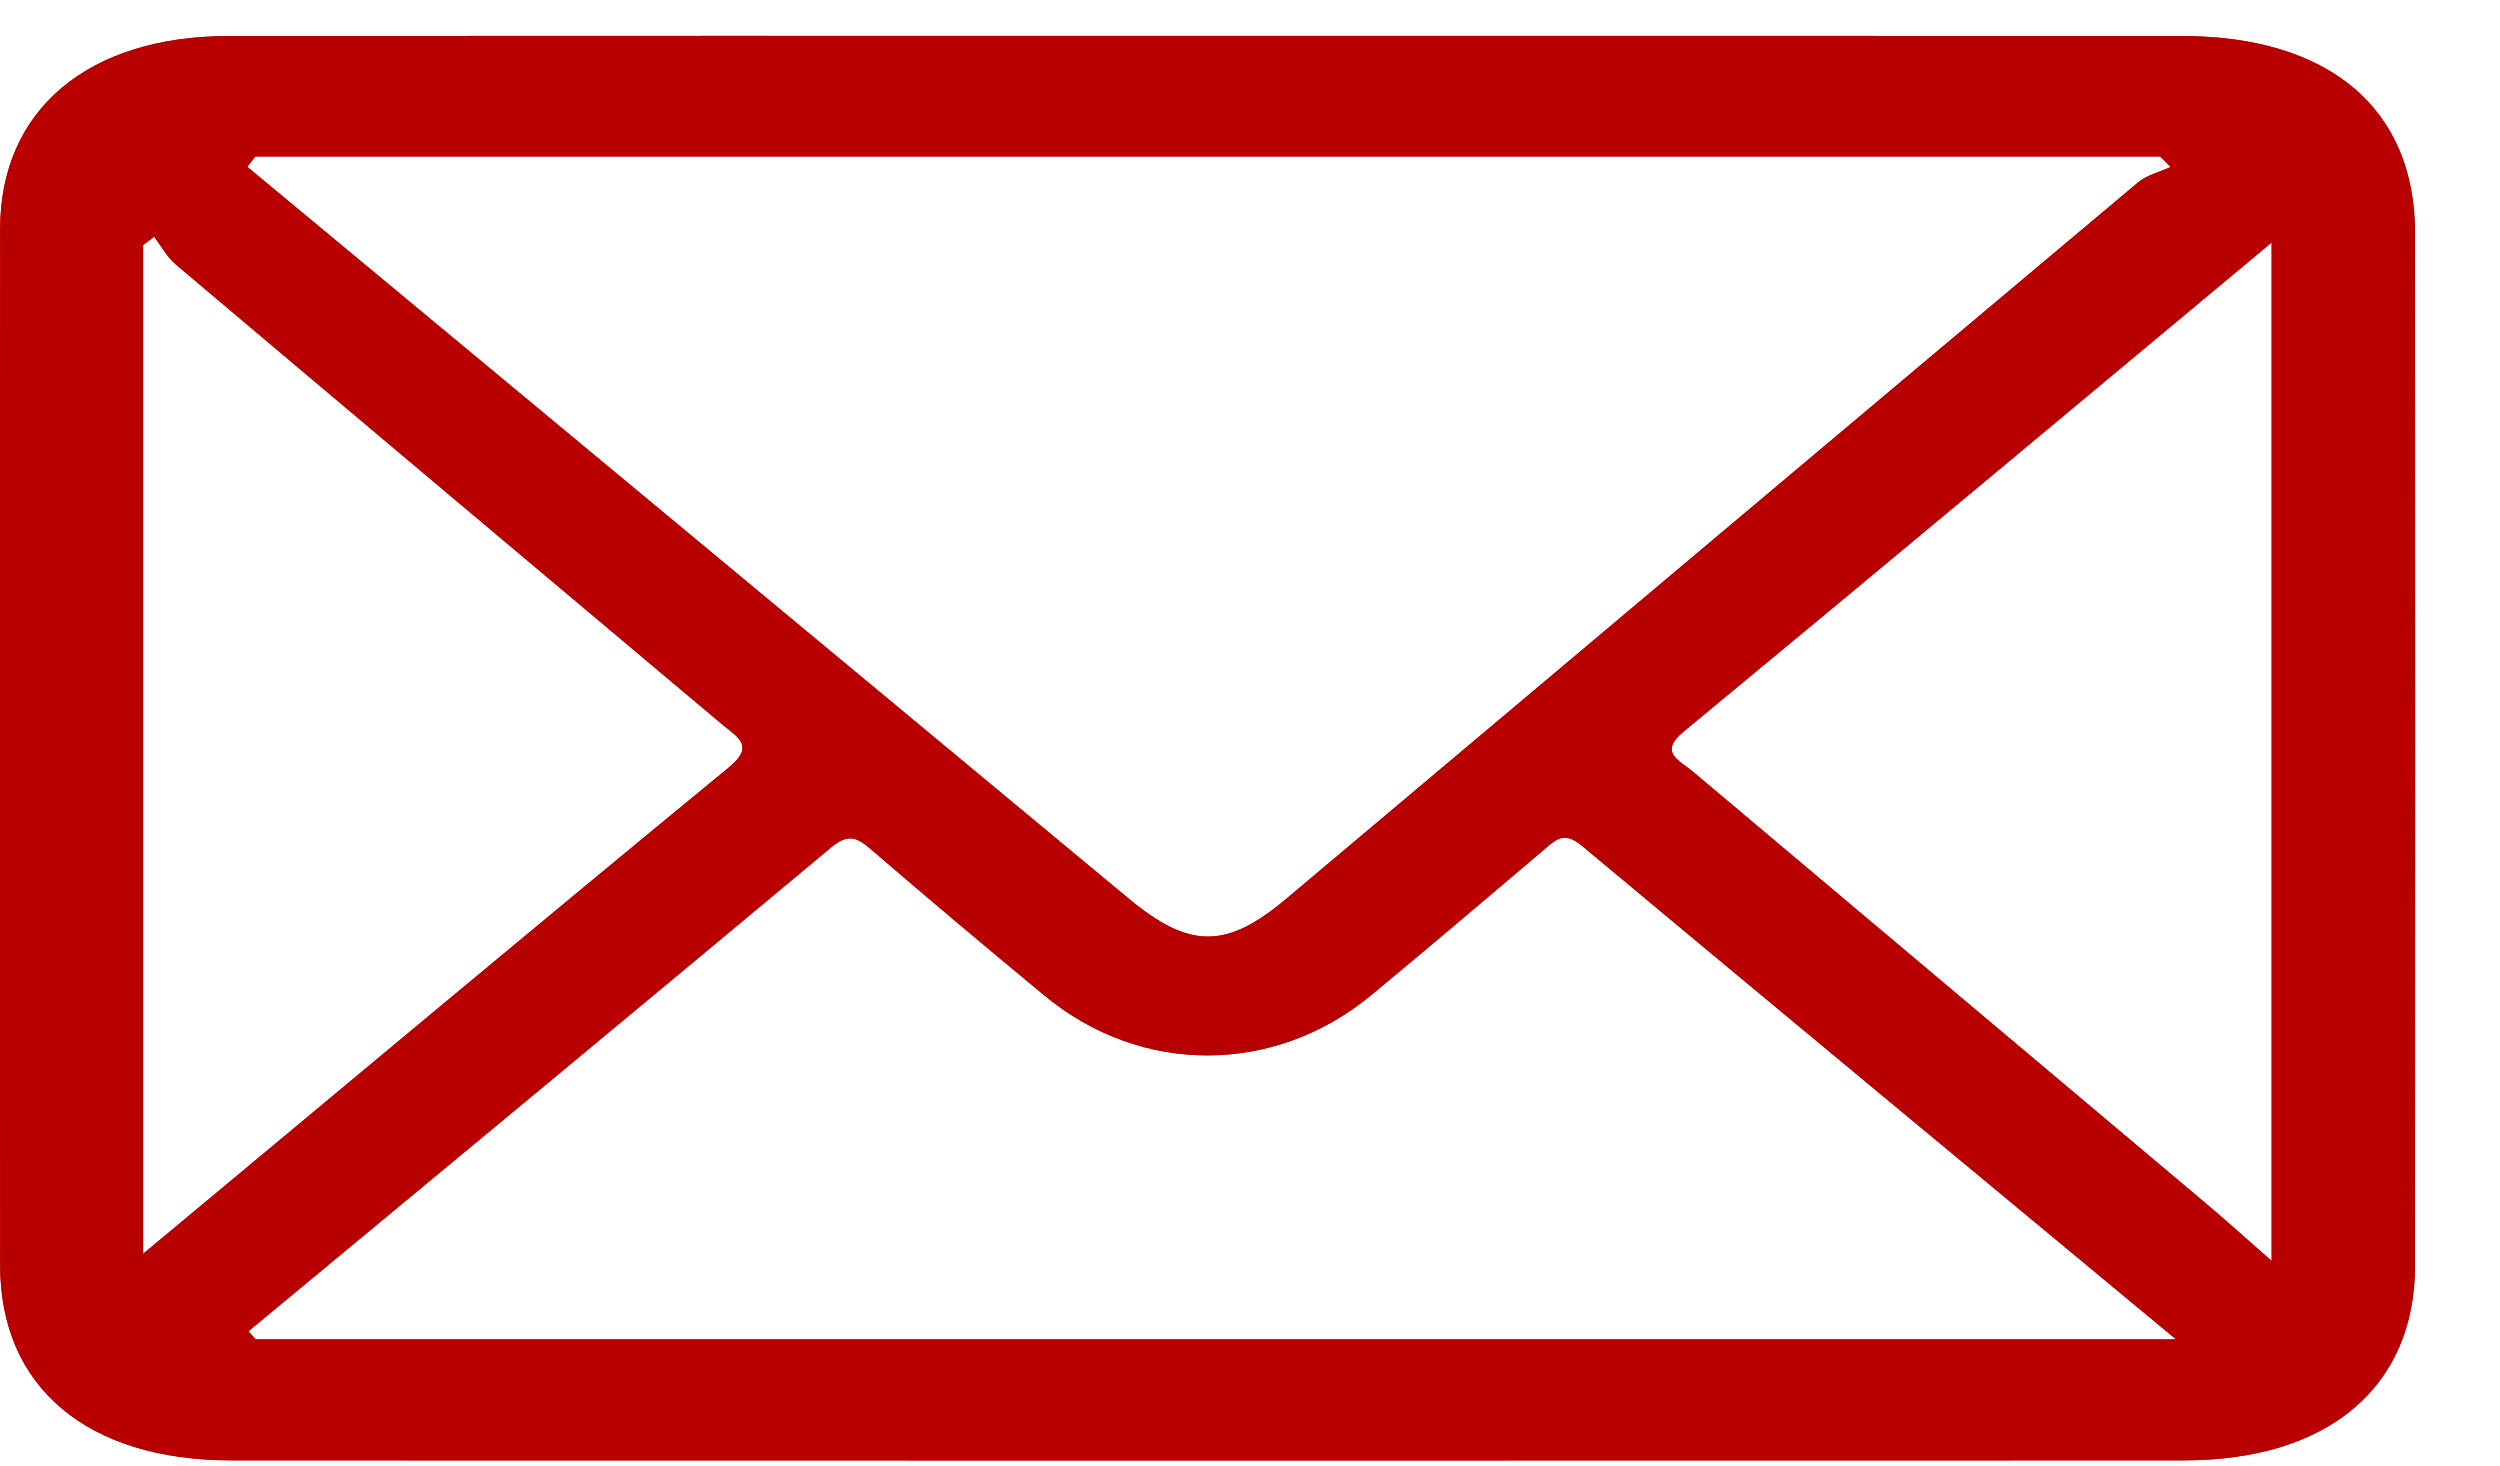 <svg width="29" height="17" viewBox="0 0 29 17" fill="none" xmlns="http://www.w3.org/2000/svg">
<path d="M25.305 0.418C21.549 0.416 17.792 0.417 14.035 0.417C10.242 0.417 6.449 0.415 2.655 0.418C1.019 0.419 0.003 1.276 0.002 2.654C-0.001 6.663 -0.001 10.671 0.002 14.679C0.002 16.089 1.01 16.94 2.683 16.94C10.232 16.942 17.783 16.942 25.333 16.94C27.006 16.94 28.014 16.09 28.014 14.68C28.016 10.687 28.016 6.694 28.014 2.701C28.013 1.259 27.017 0.418 25.305 0.418ZM2.962 1.815H25.058C25.099 1.857 25.139 1.897 25.18 1.937C25.053 1.995 24.902 2.032 24.804 2.114C21.507 4.881 18.215 7.655 14.922 10.425C14.222 11.014 13.797 11.009 13.088 10.42C9.681 7.59 6.275 4.763 2.868 1.935C2.9 1.895 2.931 1.856 2.962 1.815ZM1.66 14.544V2.843C1.702 2.811 1.745 2.778 1.788 2.746C1.872 2.855 1.936 2.981 2.044 3.072C4.15 4.85 6.262 6.626 8.375 8.401C8.55 8.548 8.763 8.648 8.46 8.898C6.194 10.76 3.949 12.639 1.66 14.544ZM2.966 15.537C2.938 15.505 2.909 15.474 2.881 15.443C5.135 13.575 7.39 11.709 9.637 9.833C9.843 9.661 9.945 9.715 10.11 9.858C10.771 10.427 11.441 10.99 12.116 11.548C13.236 12.477 14.785 12.473 15.909 11.541C16.583 10.982 17.25 10.417 17.916 9.851C18.053 9.734 18.146 9.641 18.348 9.809C20.605 11.693 22.872 13.569 25.243 15.537H2.966ZM26.351 14.627C26.045 14.359 25.817 14.152 25.579 13.952C23.598 12.284 21.616 10.618 19.635 8.949C19.483 8.821 19.234 8.73 19.529 8.487C21.799 6.612 24.056 4.725 26.351 2.813V14.627Z" fill="#B80000"/>
<path d="M25.305 0.418C21.549 0.416 17.792 0.417 14.035 0.417C10.242 0.417 6.449 0.415 2.655 0.418C1.019 0.419 0.003 1.276 0.002 2.654C-0.001 6.663 -0.001 10.671 0.002 14.679C0.002 16.089 1.01 16.94 2.683 16.94C10.232 16.942 17.783 16.942 25.333 16.94C27.006 16.94 28.014 16.09 28.014 14.68C28.016 10.687 28.016 6.694 28.014 2.701C28.013 1.259 27.017 0.418 25.305 0.418ZM2.962 1.815H25.058C25.099 1.857 25.139 1.897 25.18 1.937C25.053 1.995 24.902 2.032 24.804 2.114C21.507 4.881 18.215 7.655 14.922 10.425C14.222 11.014 13.797 11.009 13.088 10.42C9.681 7.59 6.275 4.763 2.868 1.935C2.9 1.895 2.931 1.856 2.962 1.815ZM1.66 14.544V2.843C1.702 2.811 1.745 2.778 1.788 2.746C1.872 2.855 1.936 2.981 2.044 3.072C4.15 4.85 6.262 6.626 8.375 8.401C8.55 8.548 8.763 8.648 8.46 8.898C6.194 10.76 3.949 12.639 1.66 14.544ZM2.966 15.537C2.938 15.505 2.909 15.474 2.881 15.443C5.135 13.575 7.39 11.709 9.637 9.833C9.843 9.661 9.945 9.715 10.11 9.858C10.771 10.427 11.441 10.99 12.116 11.548C13.236 12.477 14.785 12.473 15.909 11.541C16.583 10.982 17.25 10.417 17.916 9.851C18.053 9.734 18.146 9.641 18.348 9.809C20.605 11.693 22.872 13.569 25.243 15.537H2.966ZM26.351 14.627C26.045 14.359 25.817 14.152 25.579 13.952C23.598 12.284 21.616 10.618 19.635 8.949C19.483 8.821 19.234 8.73 19.529 8.487C21.799 6.612 24.056 4.725 26.351 2.813V14.627Z" fill="#B80000"/>
</svg>
